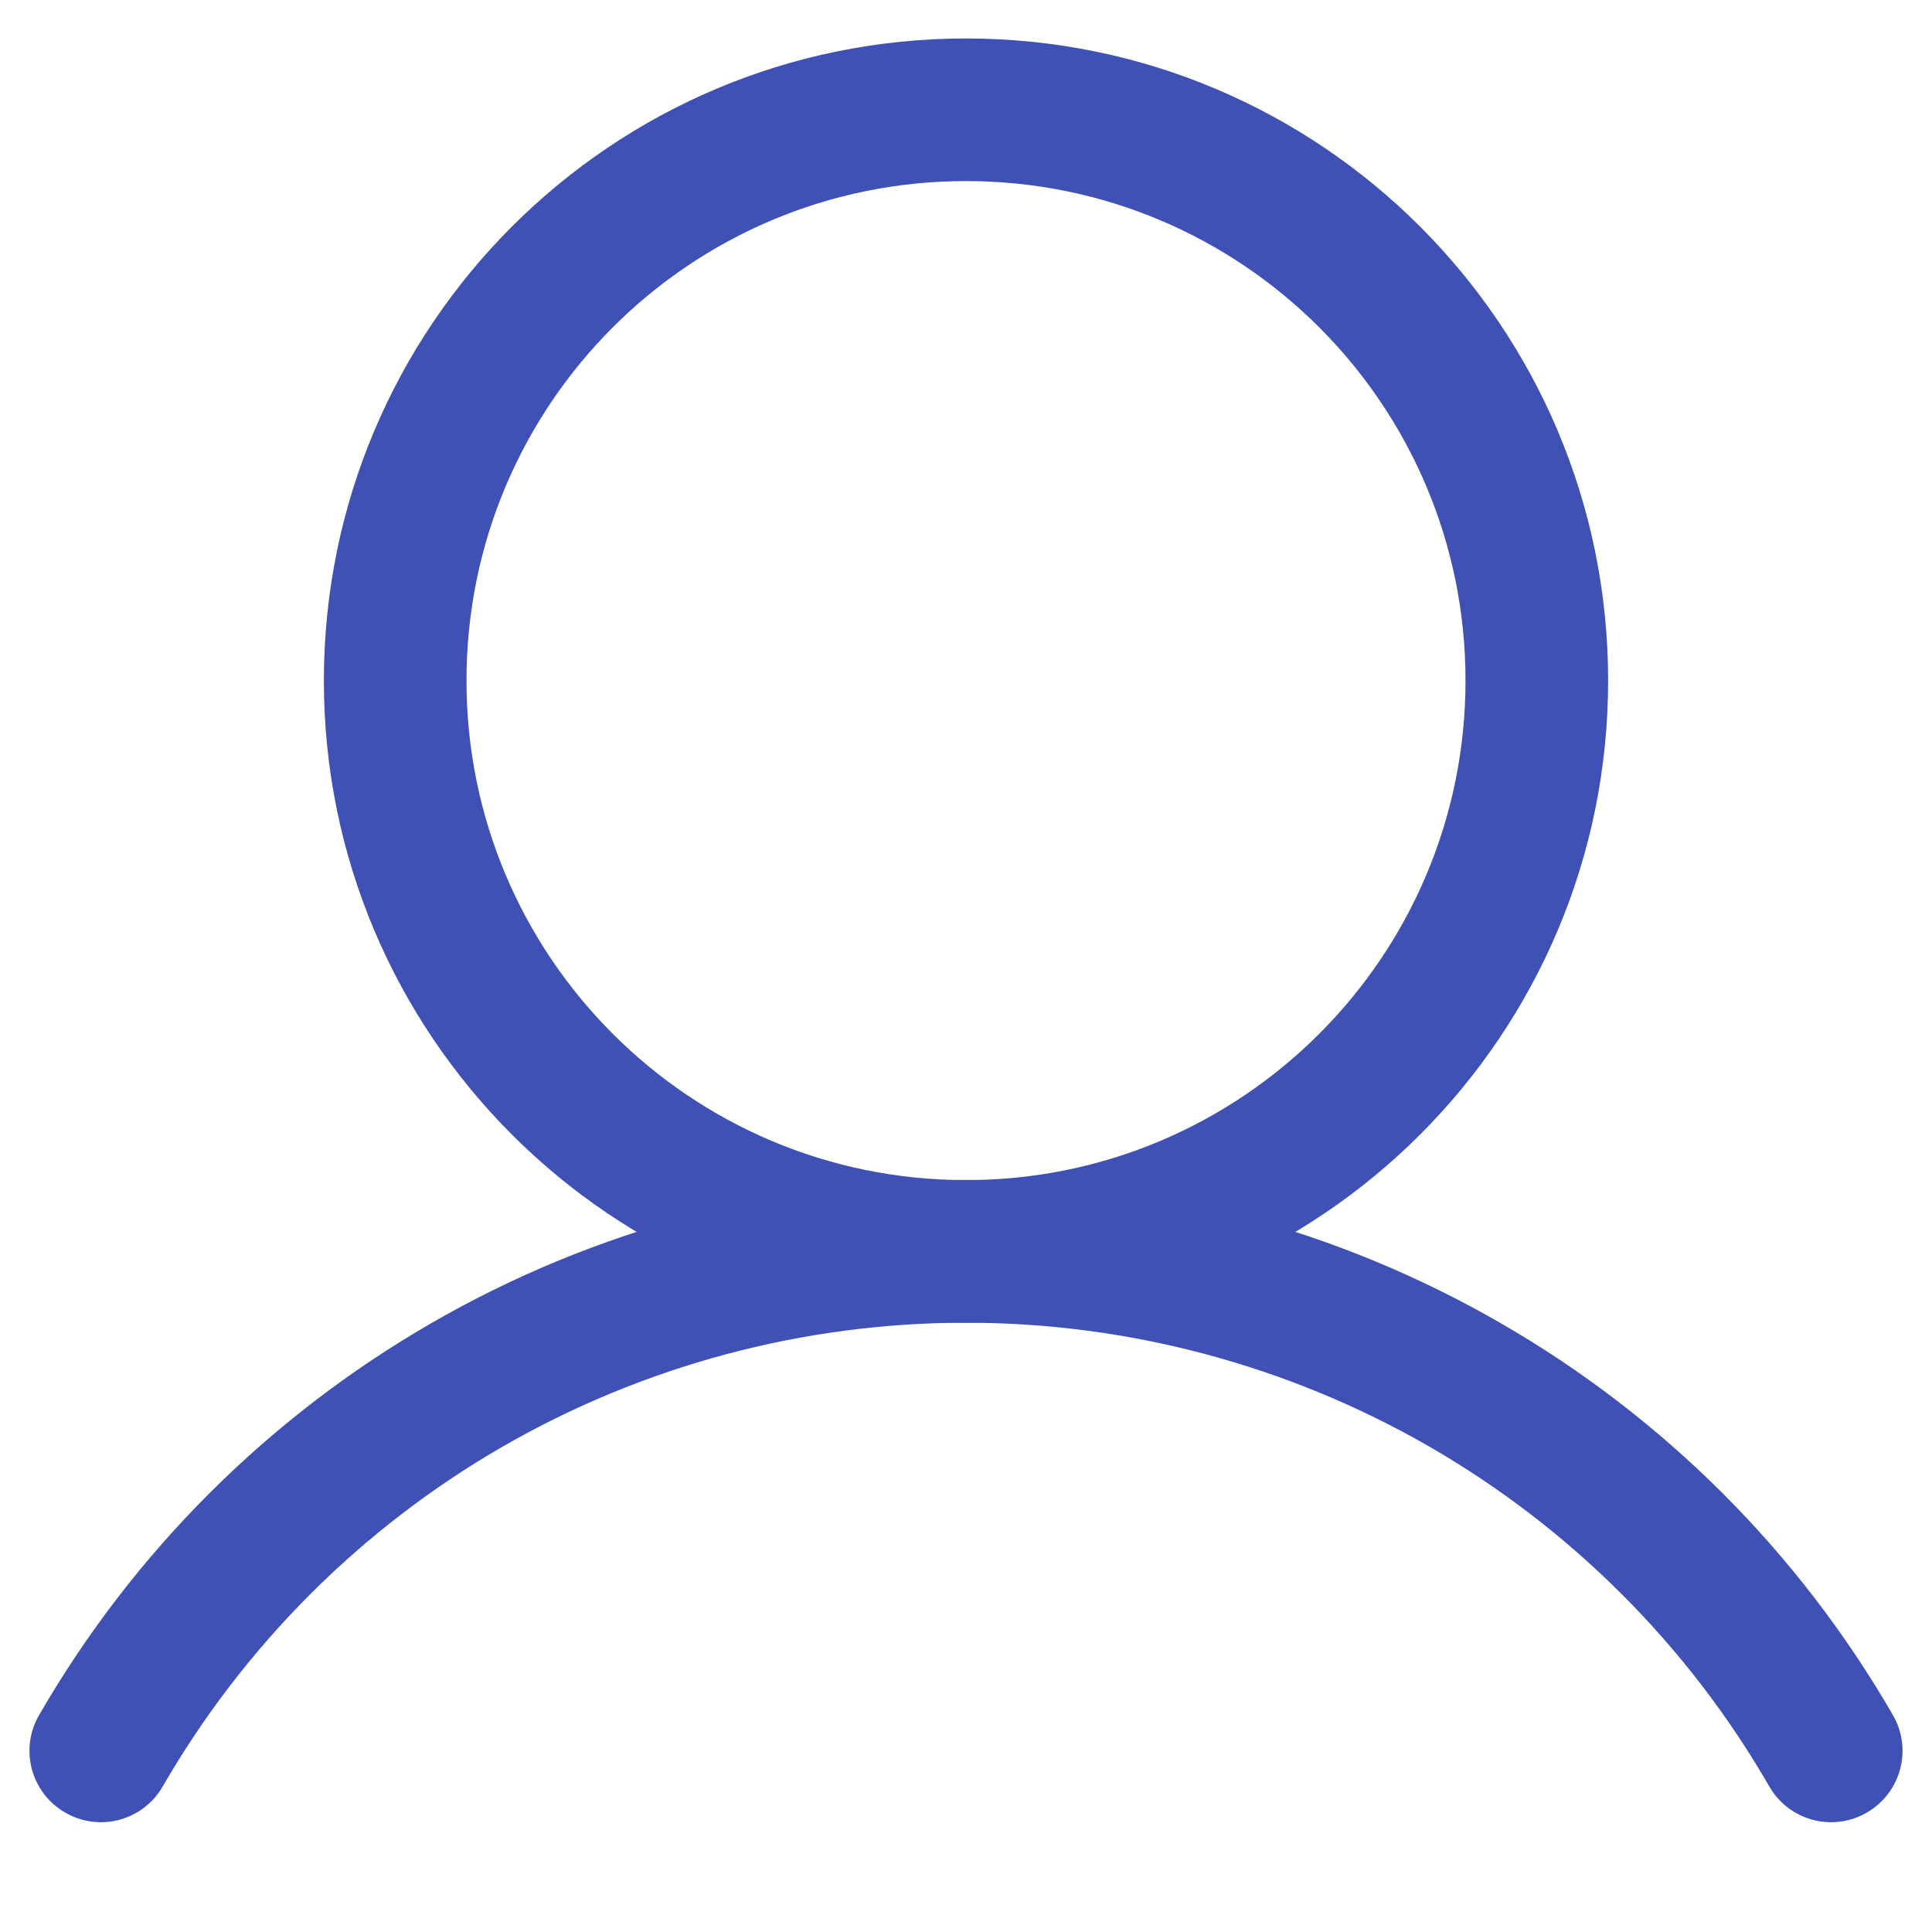 <svg width="11" height="11" viewBox="0 0 11 11" fill="none" xmlns="http://www.w3.org/2000/svg">
<path fill-rule="evenodd" clip-rule="evenodd" d="M5.5 1.031C3.929 1.031 2.656 2.304 2.656 3.875C2.656 5.446 3.929 6.719 5.5 6.719C7.071 6.719 8.344 5.446 8.344 3.875C8.344 2.304 7.071 1.031 5.5 1.031ZM1.844 3.875C1.844 1.856 3.481 0.219 5.5 0.219C7.519 0.219 9.156 1.856 9.156 3.875C9.156 5.894 7.519 7.531 5.5 7.531C3.481 7.531 1.844 5.894 1.844 3.875Z" fill="#3F51B5"/>
<path fill-rule="evenodd" clip-rule="evenodd" d="M5.5 7.531C4.573 7.531 3.662 7.775 2.859 8.238C2.056 8.702 1.39 9.369 0.926 10.172C0.814 10.366 0.566 10.433 0.371 10.32C0.177 10.208 0.11 9.96 0.222 9.766C0.757 8.839 1.527 8.07 2.453 7.535C3.379 7 4.43 6.718 5.5 6.718C6.57 6.718 7.621 7 8.547 7.535C9.474 8.07 10.243 8.839 10.778 9.766C10.89 9.96 10.823 10.208 10.629 10.32C10.435 10.433 10.186 10.366 10.074 10.172C9.611 9.369 8.944 8.702 8.141 8.238C7.338 7.775 6.427 7.531 5.5 7.531Z" fill="#3F51B5"/>
</svg>
